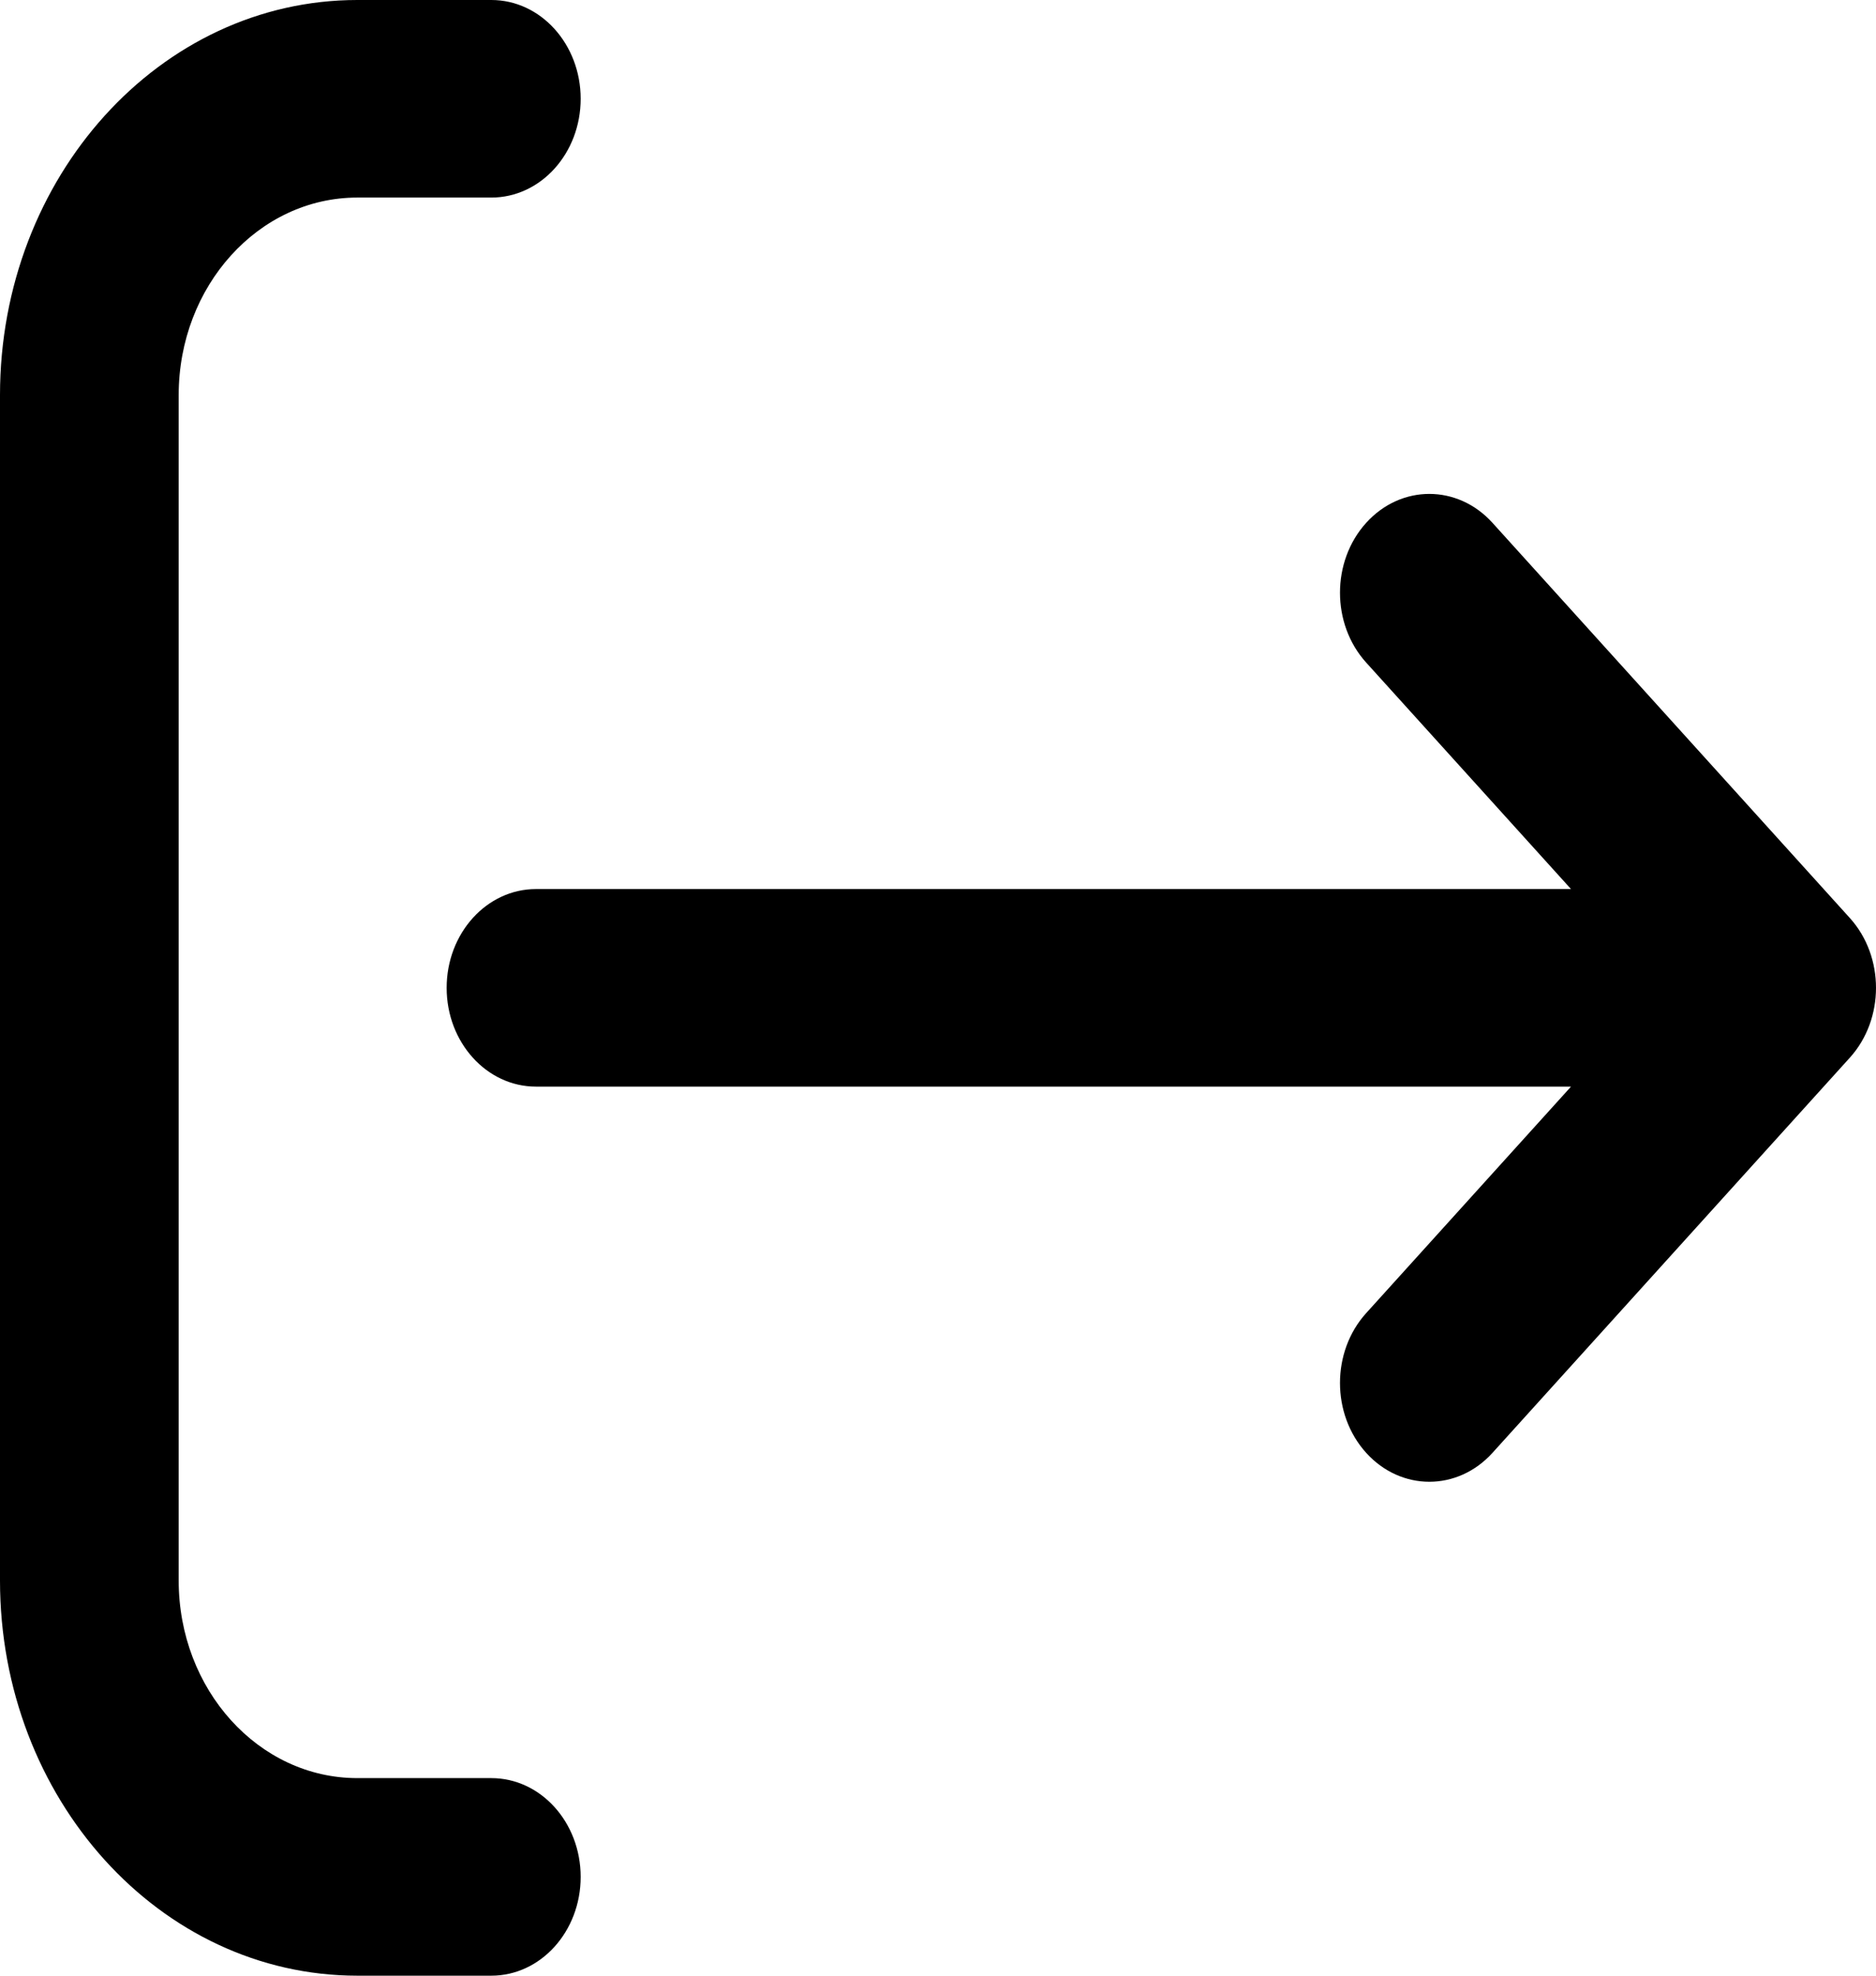 <svg width="57" height="60" viewBox="0 0 57 60" fill="none" xmlns="http://www.w3.org/2000/svg">
<path d="M14.929 6C16.428 6 17.643 4.657 17.643 3C17.643 1.343 16.428 0 14.929 0H10.857C4.861 0 0 5.373 0 12V48C0 54.627 4.861 60 10.857 60H14.929C16.428 60 17.643 58.657 17.643 57C17.643 55.343 16.428 54 14.929 54H10.857C7.859 54 5.429 51.314 5.429 48L5.429 12C5.429 8.686 7.859 6 10.857 6H14.929Z" fill="black"/>
<path d="M56.205 32.121C57.265 30.95 57.265 29.05 56.205 27.879L45.348 15.879C44.288 14.707 42.569 14.707 41.509 15.879C40.449 17.05 40.449 18.95 41.509 20.121L47.733 27L16.286 27C14.787 27 13.571 28.343 13.571 30C13.571 31.657 14.787 33 16.286 33L47.733 33L41.509 39.879C40.449 41.05 40.449 42.95 41.509 44.121C42.569 45.293 44.288 45.293 45.348 44.121L56.205 32.121Z" fill="black"/>
</svg>
